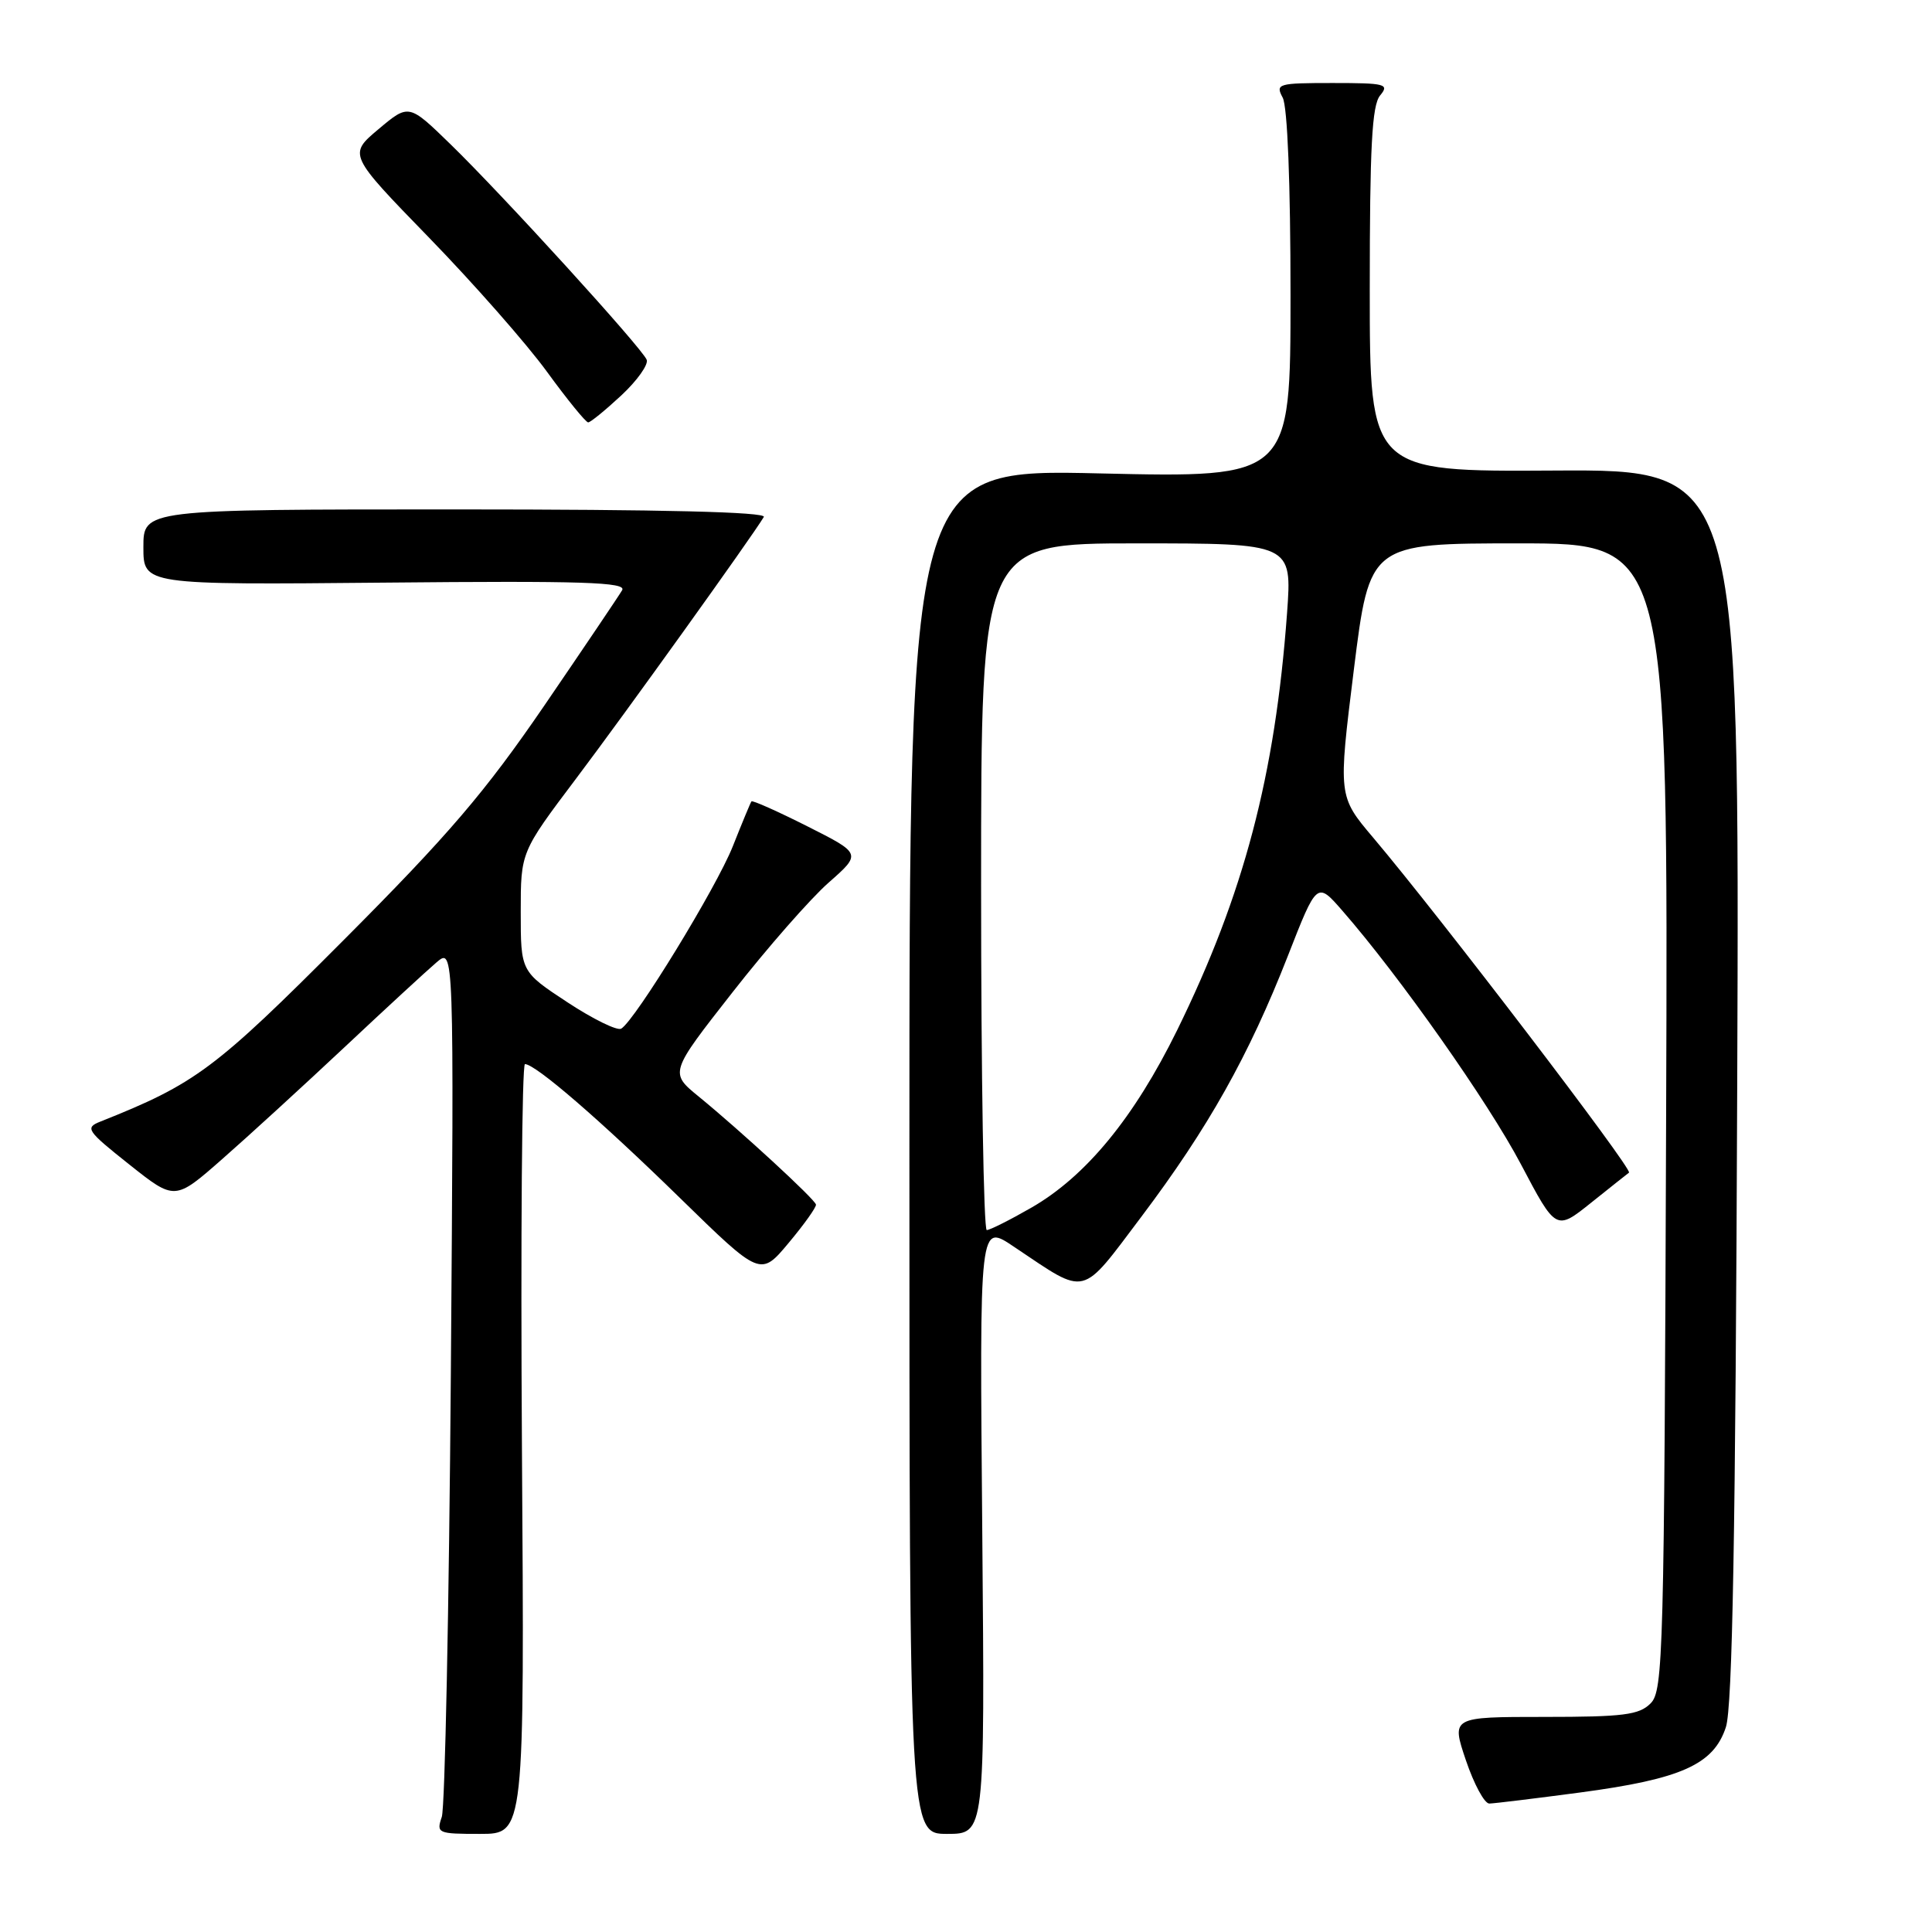 <?xml version="1.0" encoding="UTF-8" standalone="no"?>
<!DOCTYPE svg PUBLIC "-//W3C//DTD SVG 1.1//EN" "http://www.w3.org/Graphics/SVG/1.1/DTD/svg11.dtd" >
<svg xmlns="http://www.w3.org/2000/svg" xmlns:xlink="http://www.w3.org/1999/xlink" version="1.1" viewBox="0 0 256 256">
 <g >
 <path fill="currentColor"
d=" M 69.16 192.00 C 68.98 163.95 69.16 141.00 69.56 141.00 C 70.95 141.00 79.52 148.40 90.13 158.77 C 100.77 169.16 100.77 169.16 104.51 164.68 C 106.57 162.22 108.19 159.94 108.12 159.61 C 107.97 158.89 98.11 149.82 92.61 145.32 C 88.71 142.14 88.71 142.14 97.08 131.46 C 101.67 125.59 107.40 119.06 109.80 116.95 C 114.16 113.11 114.16 113.11 106.98 109.49 C 103.03 107.50 99.69 106.01 99.57 106.19 C 99.44 106.36 98.33 109.04 97.10 112.14 C 94.93 117.61 84.20 135.14 82.32 136.30 C 81.80 136.62 78.60 135.05 75.19 132.81 C 69.00 128.74 69.00 128.74 69.00 120.82 C 69.00 112.90 69.00 112.90 76.31 103.20 C 82.77 94.64 99.59 71.20 101.21 68.50 C 101.60 67.84 87.74 67.50 60.40 67.50 C 19.00 67.50 19.00 67.50 19.00 72.50 C 19.00 77.50 19.00 77.50 51.09 77.20 C 77.23 76.95 83.04 77.14 82.44 78.20 C 82.03 78.91 77.38 85.80 72.12 93.50 C 64.27 104.97 59.47 110.59 45.52 124.58 C 28.45 141.71 25.92 143.60 13.29 148.62 C 11.23 149.44 11.49 149.82 17.13 154.30 C 23.17 159.10 23.17 159.10 29.46 153.57 C 32.93 150.53 40.20 143.87 45.64 138.77 C 51.07 133.67 56.56 128.61 57.84 127.52 C 60.16 125.54 60.16 125.54 59.74 182.02 C 59.50 213.08 58.96 239.51 58.54 240.75 C 57.80 242.92 57.99 243.00 63.63 243.00 C 69.50 243.00 69.50 243.00 69.16 192.00 Z  M 130.16 203.50 C 129.80 161.32 129.71 162.10 134.53 165.32 C 144.14 171.75 143.11 172.00 151.24 161.22 C 160.11 149.44 165.46 139.91 170.65 126.66 C 174.50 116.81 174.50 116.81 177.86 120.66 C 185.43 129.33 197.17 146.00 201.53 154.27 C 206.18 163.09 206.18 163.09 210.84 159.36 C 213.40 157.31 215.66 155.52 215.85 155.38 C 216.41 154.99 190.77 121.41 181.96 111.00 C 177.31 105.50 177.31 105.50 179.39 88.75 C 181.48 72.00 181.48 72.00 201.26 72.00 C 221.04 72.00 221.04 72.00 220.77 147.96 C 220.52 219.35 220.39 224.04 218.71 225.71 C 217.19 227.24 215.10 227.50 204.61 227.50 C 192.30 227.50 192.30 227.50 194.24 233.25 C 195.31 236.41 196.70 238.99 197.34 238.98 C 197.98 238.97 203.38 238.31 209.34 237.52 C 222.79 235.73 227.07 233.81 228.69 228.85 C 229.56 226.18 229.97 203.30 230.19 143.70 C 230.50 62.21 230.50 62.21 206.00 62.35 C 181.50 62.50 181.50 62.50 181.50 38.40 C 181.50 19.45 181.79 13.95 182.87 12.65 C 184.13 11.14 183.59 11.00 176.59 11.00 C 169.33 11.00 168.98 11.10 169.96 12.93 C 170.60 14.11 171.00 24.31 171.00 39.09 C 171.00 63.31 171.00 63.31 145.75 62.73 C 120.50 62.14 120.50 62.14 120.50 152.57 C 120.50 243.00 120.50 243.00 125.50 243.00 C 130.50 243.00 130.50 243.00 130.16 203.50 Z  M 82.33 52.39 C 84.43 50.43 85.94 48.31 85.69 47.67 C 85.07 46.11 66.68 25.91 59.70 19.12 C 54.17 13.74 54.17 13.74 50.16 17.11 C 46.15 20.48 46.15 20.48 56.85 31.49 C 62.74 37.55 69.77 45.54 72.47 49.25 C 75.17 52.96 77.64 55.99 77.94 55.97 C 78.25 55.96 80.22 54.35 82.33 52.39 Z  M 130.00 117.50 C 130.00 72.00 130.00 72.00 150.61 72.00 C 171.21 72.00 171.21 72.00 170.54 81.25 C 168.96 102.78 164.82 118.49 155.98 136.50 C 150.28 148.09 143.89 155.88 136.63 160.04 C 133.81 161.66 131.16 162.99 130.75 162.99 C 130.34 163.00 130.00 142.53 130.00 117.50 Z "/>
</g>
</svg>
